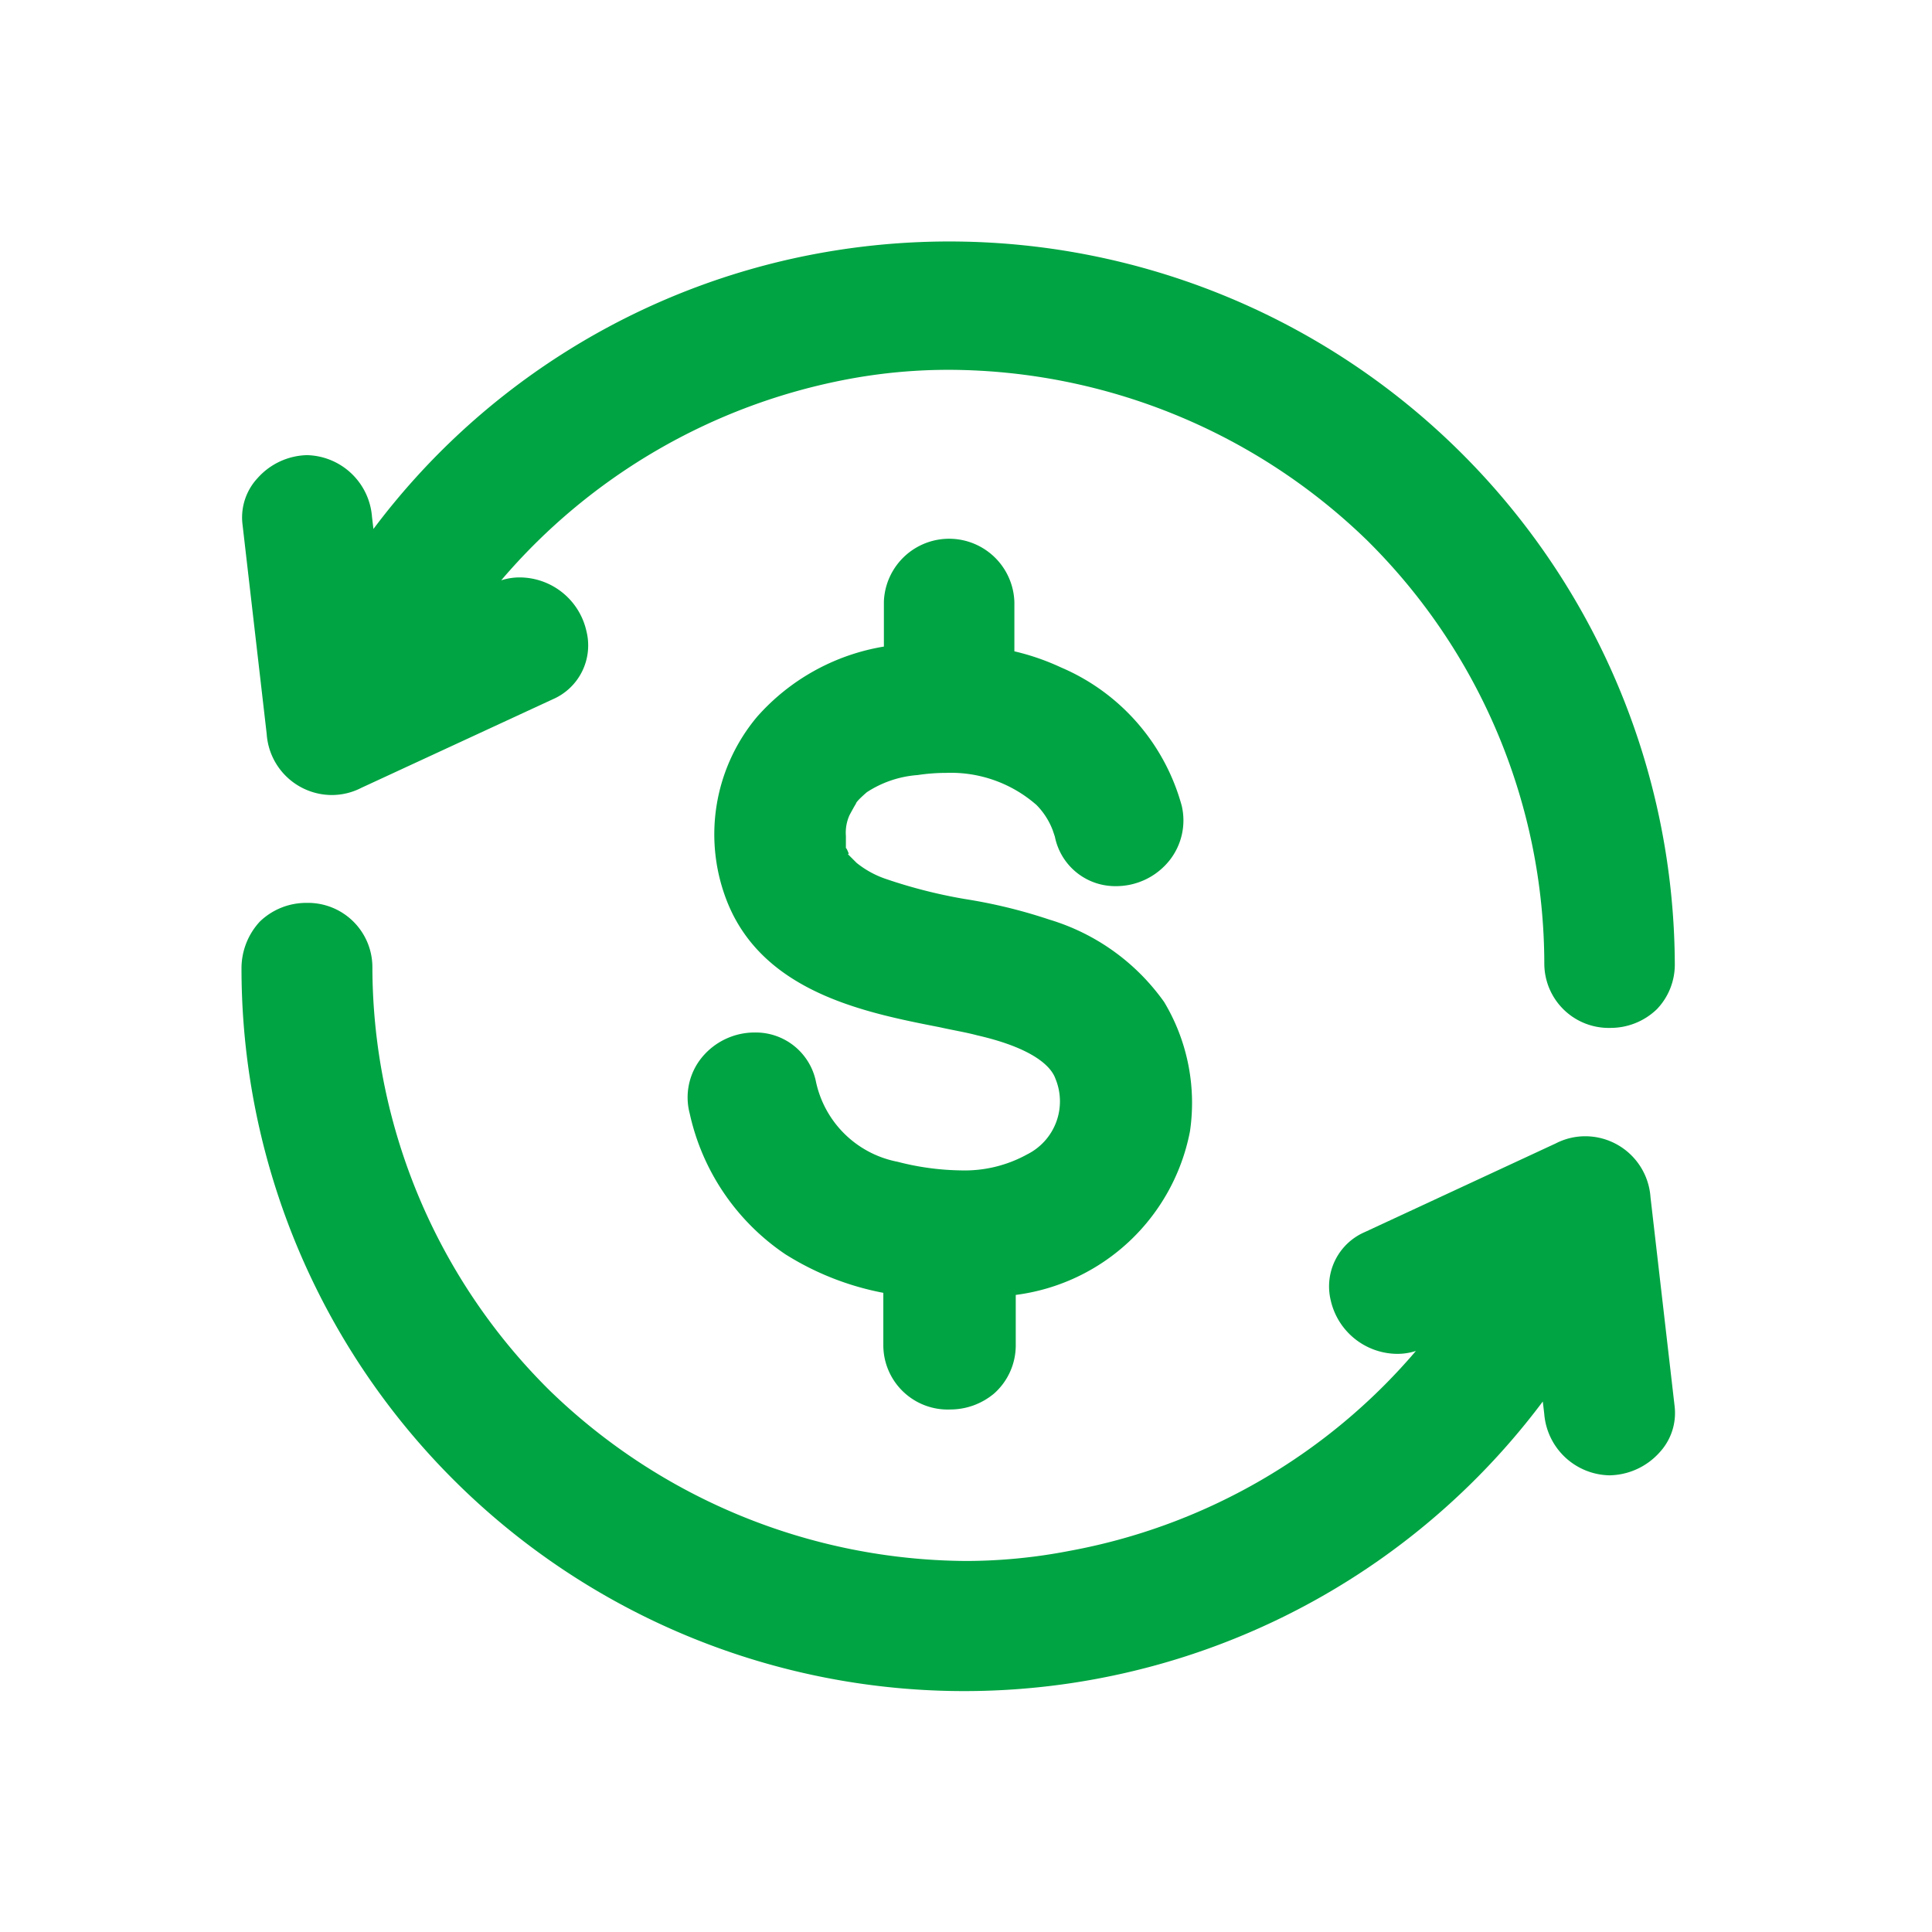 <svg id="Grupo_39707" data-name="Grupo 39707" xmlns="http://www.w3.org/2000/svg" width="24" height="24" viewBox="0 0 24 24">
  <g id="icon" transform="translate(3 3)">
    <path id="Caminho_14176" data-name="Caminho 14176" d="M9.49,14.961a.846.846,0,0,0,.543-.2.8.8,0,0,0,.267-.6v-.623a2.533,2.533,0,0,0,2.164-2.031A2.436,2.436,0,0,0,12.144,9.9a2.7,2.7,0,0,0-1.425-1.024A6.459,6.459,0,0,0,9.668,8.62a6.3,6.3,0,0,1-.98-.249,1.187,1.187,0,0,1-.365-.2l-.107-.107.009-.009S8.2,7.987,8.19,7.987V7.836a.53.53,0,0,1,.045-.258s.062-.116.08-.142c0-.018.053-.071.134-.142a1.332,1.332,0,0,1,.632-.214,2.4,2.4,0,0,1,.356-.027,1.612,1.612,0,0,1,1.122.4.9.9,0,0,1,.2.312l.027.08a.764.764,0,0,0,.757.615.848.848,0,0,0,.668-.321.8.8,0,0,0,.151-.677,2.619,2.619,0,0,0-1.5-1.719,2.95,2.95,0,0,0-.579-.2V4.932a.811.811,0,0,0-1.621-.009v.561a2.687,2.687,0,0,0-1.576.873,2.272,2.272,0,0,0-.356,2.333c.463,1.1,1.719,1.345,2.627,1.523.16.036.321.062.463.1.739.169.926.41.971.534a.736.736,0,0,1-.347.944,1.608,1.608,0,0,1-.828.2,3.291,3.291,0,0,1-.784-.107,1.286,1.286,0,0,1-1.015-1,.763.763,0,0,0-.757-.606.848.848,0,0,0-.668.321.784.784,0,0,0-.142.686,2.843,2.843,0,0,0,1.185,1.746,3.513,3.513,0,0,0,1.22.481v.659A.8.8,0,0,0,9.49,14.961Z" transform="translate(-0.682 -0.452)" fill="#00A443"/>
    <path id="Caminho_14177" data-name="Caminho 14177" d="M1.114,6.876a.8.8,0,0,0,.374-.089l2.378-1.1a.729.729,0,0,0,.419-.846.853.853,0,0,0-.819-.668.75.75,0,0,0-.24.036A7.471,7.471,0,0,1,7.535,1.71a6.776,6.776,0,0,1,1.274-.116,7.49,7.49,0,0,1,5.175,2.12,7.412,7.412,0,0,1,2.2,5.255.8.8,0,0,0,.819.8.829.829,0,0,0,.579-.232.8.8,0,0,0,.223-.561A9.013,9.013,0,0,0,7.1.16,8.918,8.918,0,0,0,1.639,3.571L1.621,3.42a.829.829,0,0,0-.81-.766A.849.849,0,0,0,.2,2.939a.717.717,0,0,0-.187.579l.3,2.6A.813.813,0,0,0,1.114,6.876Z" transform="translate(0 0)" fill="#00A443"/>
    <path id="Caminho_14178" data-name="Caminho 14178" d="M16.7,12.124a.8.8,0,0,0-.374.089l-2.369,1.1a.735.735,0,0,0-.427.846.853.853,0,0,0,.819.668.75.75,0,0,0,.24-.036,7.411,7.411,0,0,1-4.311,2.485A6.776,6.776,0,0,1,9,17.4a7.49,7.49,0,0,1-5.174-2.12,7.412,7.412,0,0,1-2.2-5.255.8.8,0,0,0-.819-.8.829.829,0,0,0-.579.232A.854.854,0,0,0,0,10.031a8.978,8.978,0,0,0,16.165,5.388l.018.151a.829.829,0,0,0,.81.766.853.853,0,0,0,.623-.285.719.719,0,0,0,.187-.57l-.3-2.6A.813.813,0,0,0,16.7,12.124Z" transform="translate(0 -1.009)" fill="#00A443"/>
  </g>
  <rect id="Retângulo_18764" data-name="Retângulo 18764" width="24" height="24" fill="none"/>
</svg>
